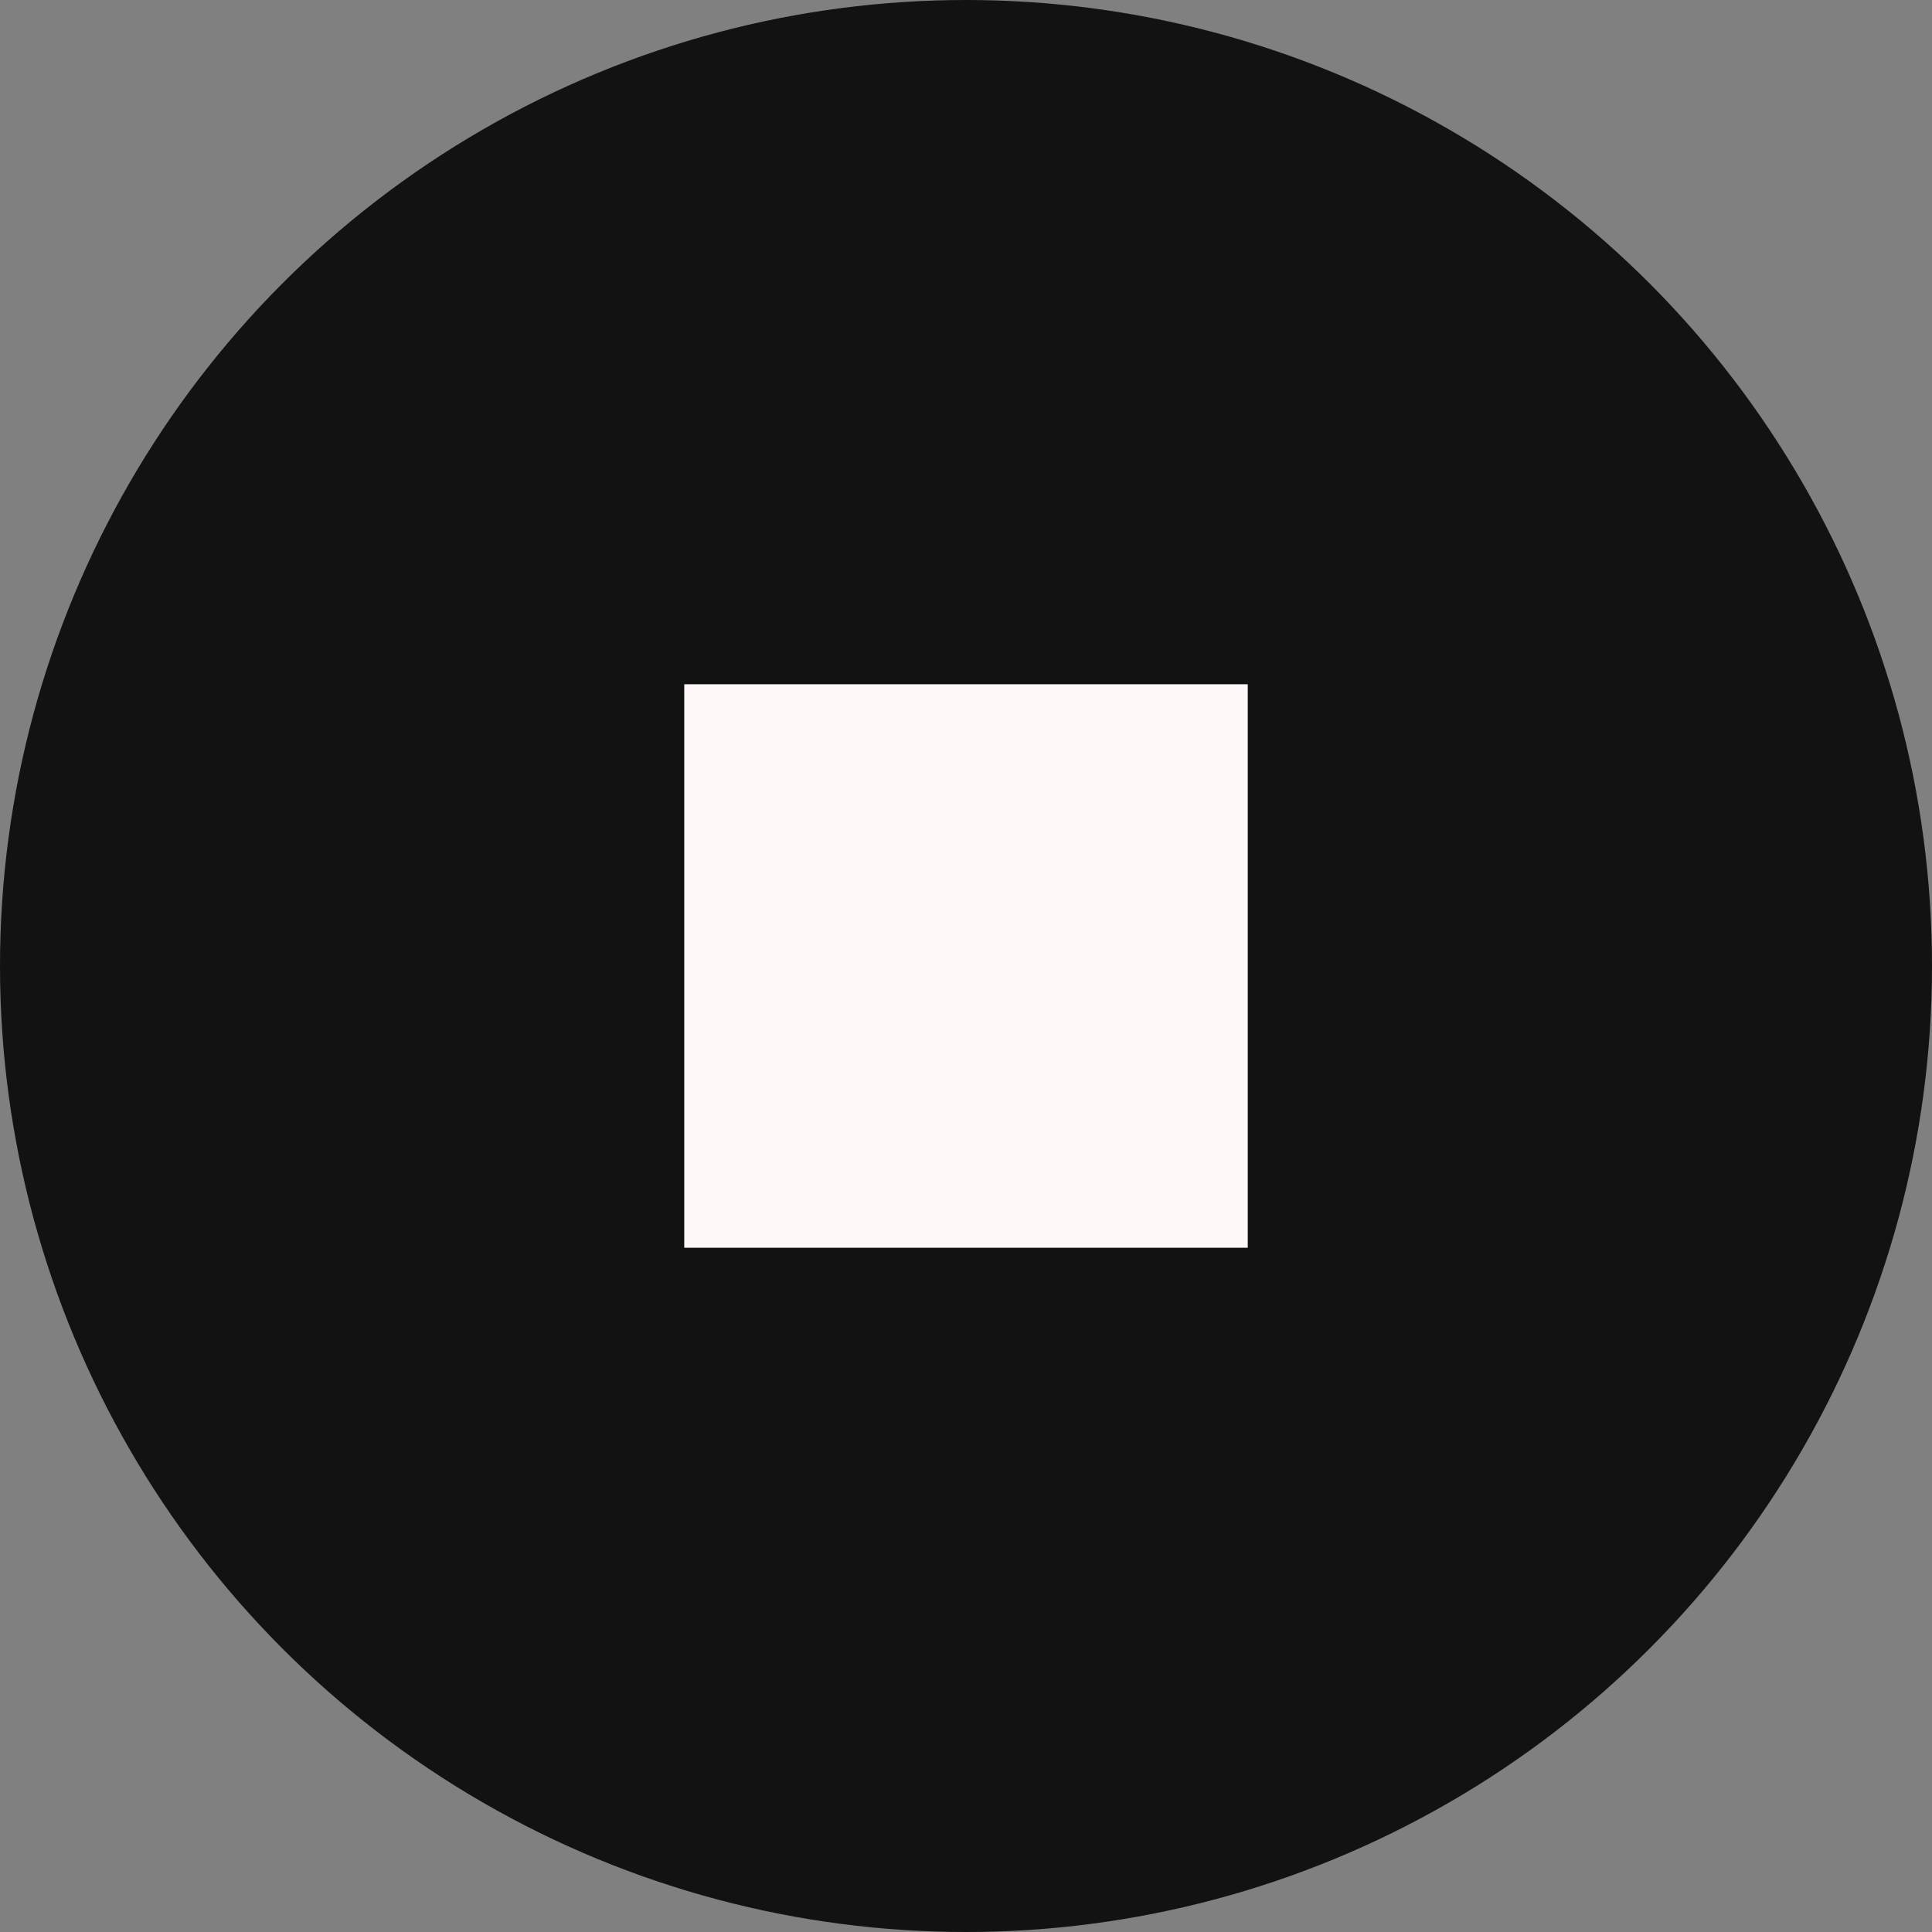 <svg width="48" height="48" viewBox="0 0 48 48" fill="none" xmlns="http://www.w3.org/2000/svg">
<rect x="0" y="0" width="48" height="48" fill="#808080" stroke="none"/>
<circle cx="24" cy="24" r="24" fill="#121212"/>
<path d="M28.308 17H17V21.078V28.146V31L26.962 31H31V28.146V19.718V17H28.308Z" fill="#FFF8F8"/>
</svg>

